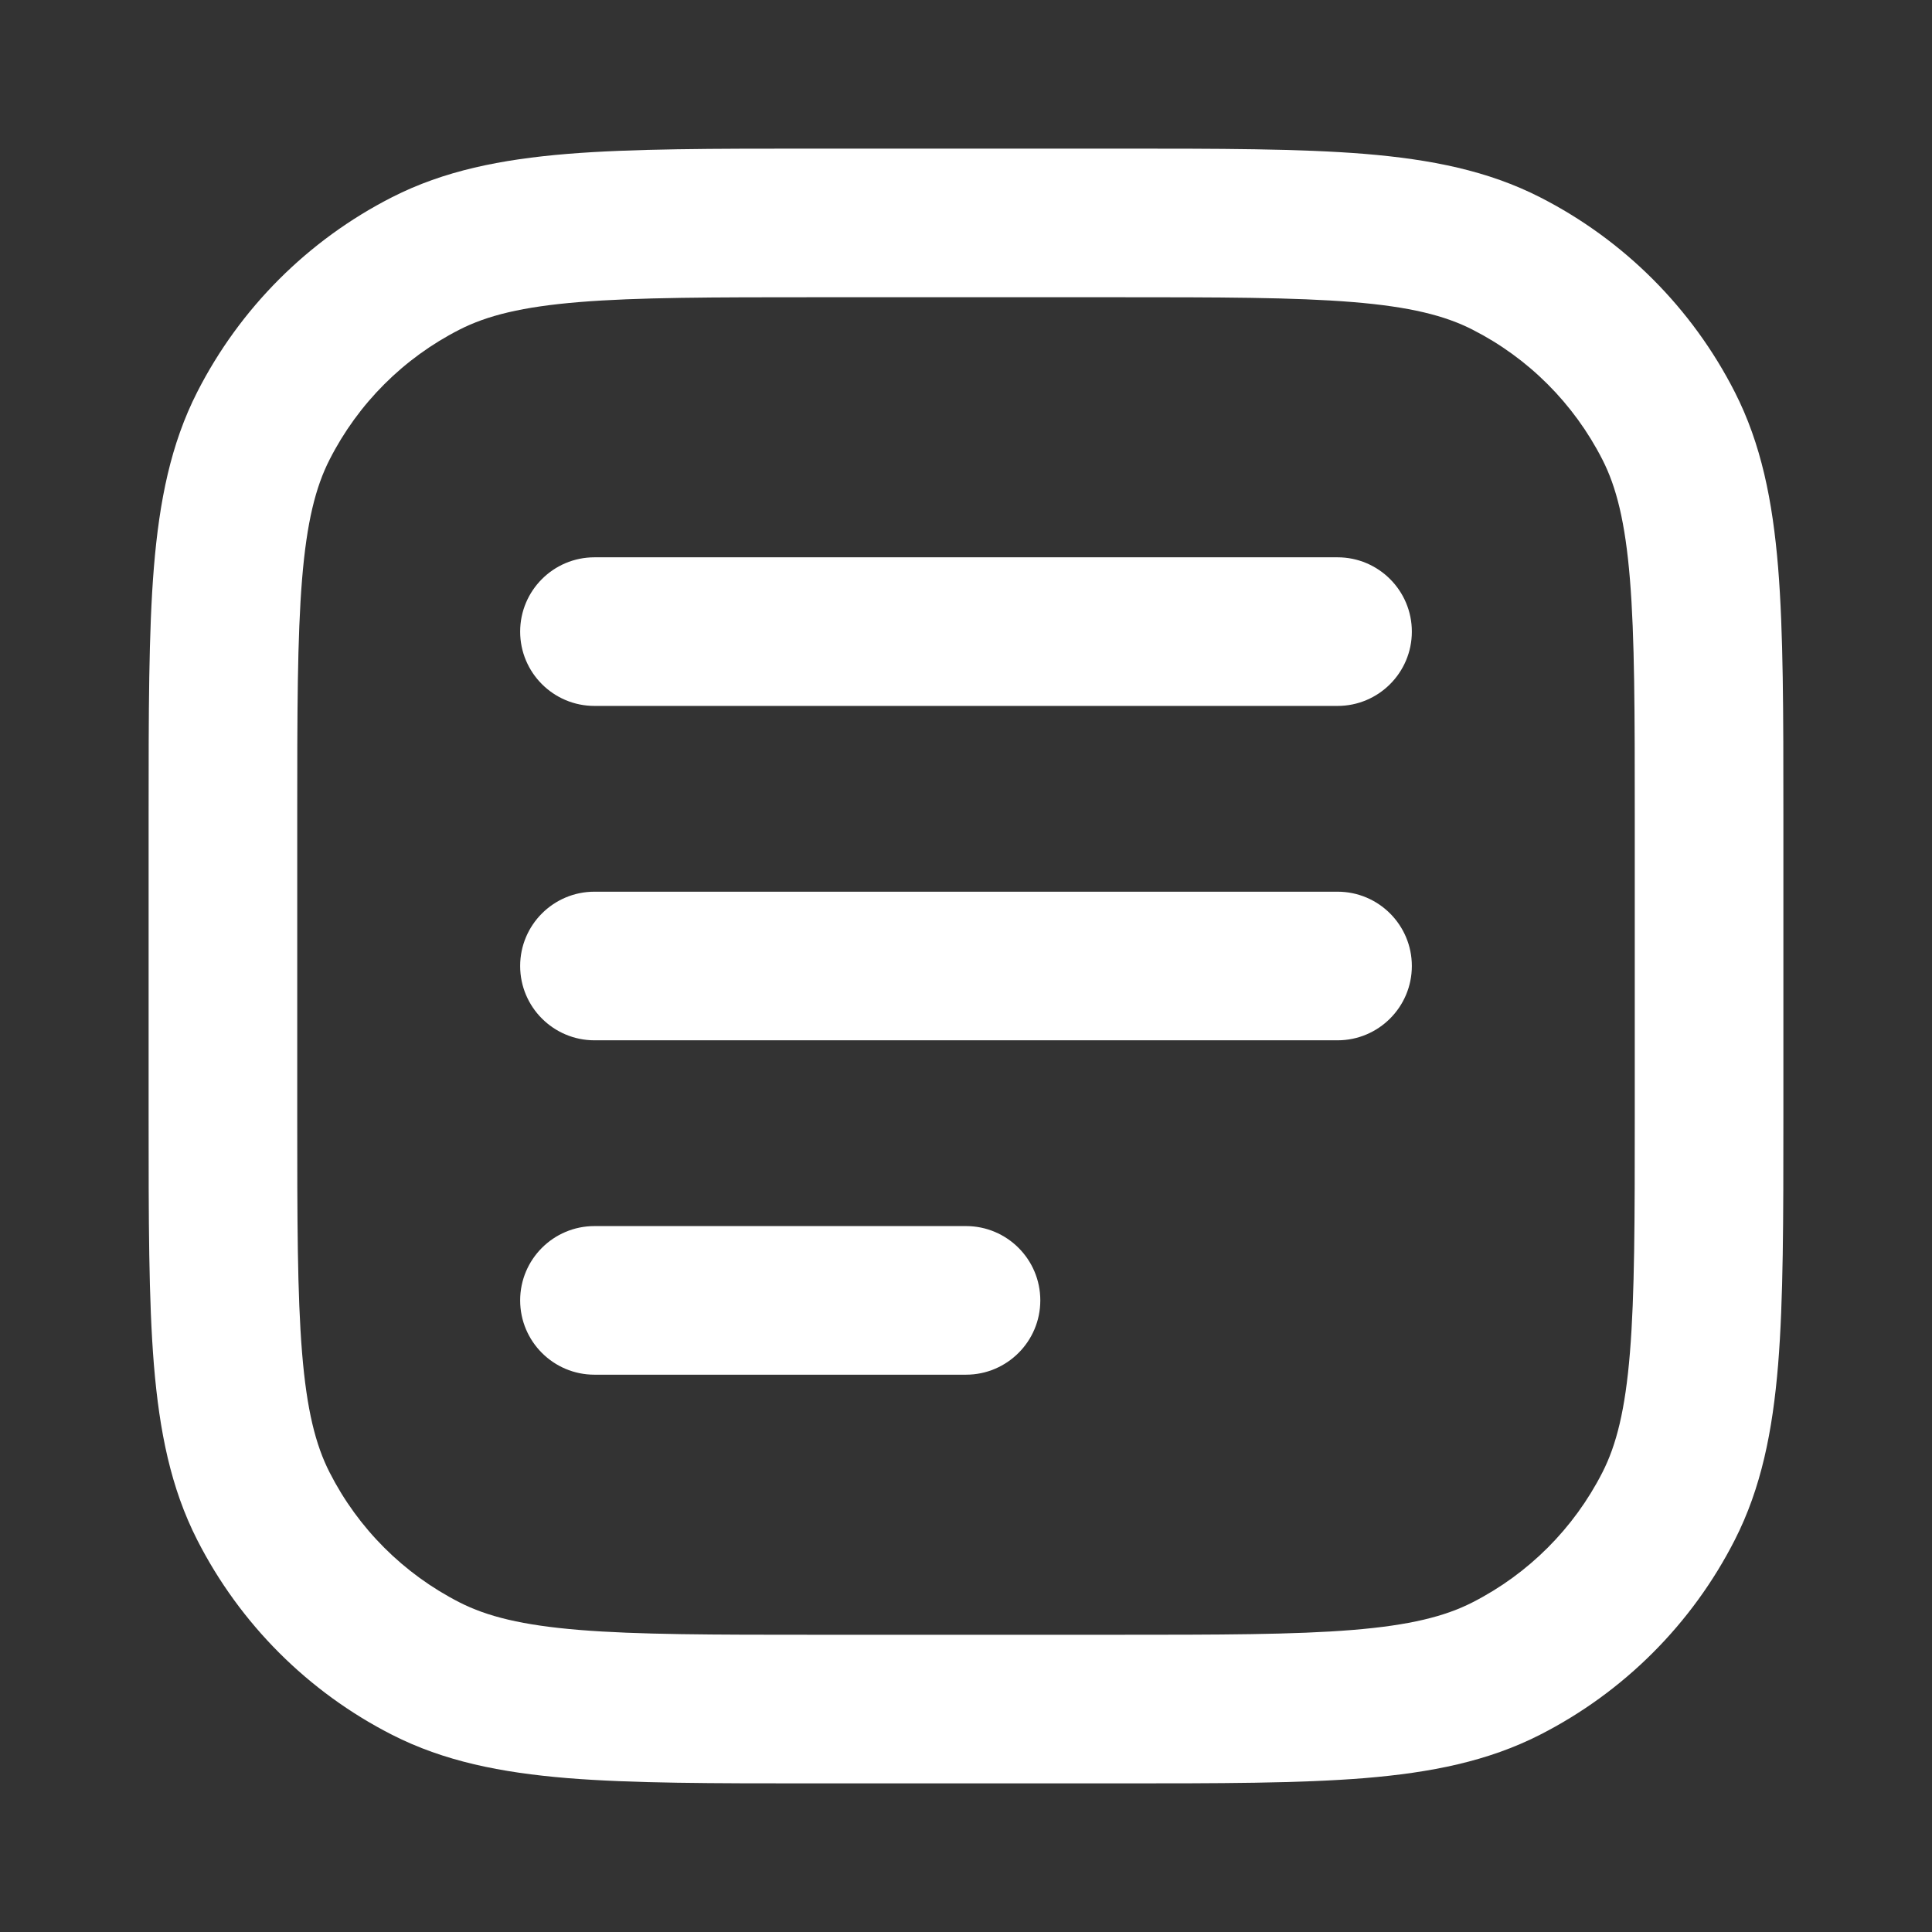 <svg width="26" height="26" viewBox="0 0 26 26" fill="none" xmlns="http://www.w3.org/2000/svg">
<rect x="0" y="0" width="26" height="26" fill="#333333" stroke="none"/>
<path fill-rule="evenodd" clip-rule="evenodd" d="M10.956 2H11H15H15.044C16.407 2 17.491 2 18.365 2.071C19.261 2.145 20.025 2.298 20.724 2.654C21.853 3.229 22.771 4.147 23.346 5.276C23.702 5.975 23.855 6.739 23.929 7.635C24 8.509 24 9.593 24 10.956V10.956V11V15V15.044V15.044C24 16.407 24 17.491 23.929 18.365C23.855 19.261 23.702 20.025 23.346 20.724C22.771 21.853 21.853 22.771 20.724 23.346C20.025 23.702 19.261 23.855 18.365 23.929C17.491 24 16.407 24 15.044 24H15.044H15H11H10.956H10.956C9.593 24 8.509 24 7.635 23.929C6.739 23.855 5.975 23.702 5.276 23.346C4.147 22.771 3.229 21.853 2.654 20.724C2.298 20.025 2.145 19.261 2.071 18.365C2 17.491 2 16.407 2 15.044V15V11V10.956C2 9.593 2 8.509 2.071 7.635C2.145 6.739 2.298 5.975 2.654 5.276C3.229 4.147 4.147 3.229 5.276 2.654C5.975 2.298 6.739 2.145 7.635 2.071C8.509 2 9.593 2 10.956 2ZM7.797 4.065C7.026 4.128 6.554 4.247 6.184 4.436C5.431 4.819 4.819 5.431 4.436 6.184C4.247 6.554 4.128 7.026 4.065 7.797C4.001 8.581 4 9.583 4 11V15C4 16.417 4.001 17.419 4.065 18.203C4.128 18.974 4.247 19.446 4.436 19.816C4.819 20.569 5.431 21.18 6.184 21.564C6.554 21.753 7.026 21.872 7.797 21.935C8.581 21.999 9.583 22 11 22H15C16.417 22 17.419 21.999 18.203 21.935C18.974 21.872 19.446 21.753 19.816 21.564C20.569 21.18 21.18 20.569 21.564 19.816C21.753 19.446 21.872 18.974 21.935 18.203C21.999 17.419 22 16.417 22 15V11C22 9.583 21.999 8.581 21.935 7.797C21.872 7.026 21.753 6.554 21.564 6.184C21.18 5.431 20.569 4.819 19.816 4.436C19.446 4.247 18.974 4.128 18.203 4.065C17.419 4.001 16.417 4 15 4H11C9.583 4 8.581 4.001 7.797 4.065ZM7 13C7 12.448 7.448 12 8 12H18C18.552 12 19 12.448 19 13C19 13.552 18.552 14 18 14H8C7.448 14 7 13.552 7 13ZM7 17.5C7 16.948 7.448 16.5 8 16.5H13C13.552 16.5 14 16.948 14 17.5C14 18.052 13.552 18.5 13 18.5H8C7.448 18.5 7 18.052 7 17.5ZM8 7.5C7.448 7.5 7 7.948 7 8.5C7 9.052 7.448 9.5 8 9.5H18C18.552 9.5 19 9.052 19 8.5C19 7.948 18.552 7.5 18 7.5H8Z" fill="white"/>
</svg>
